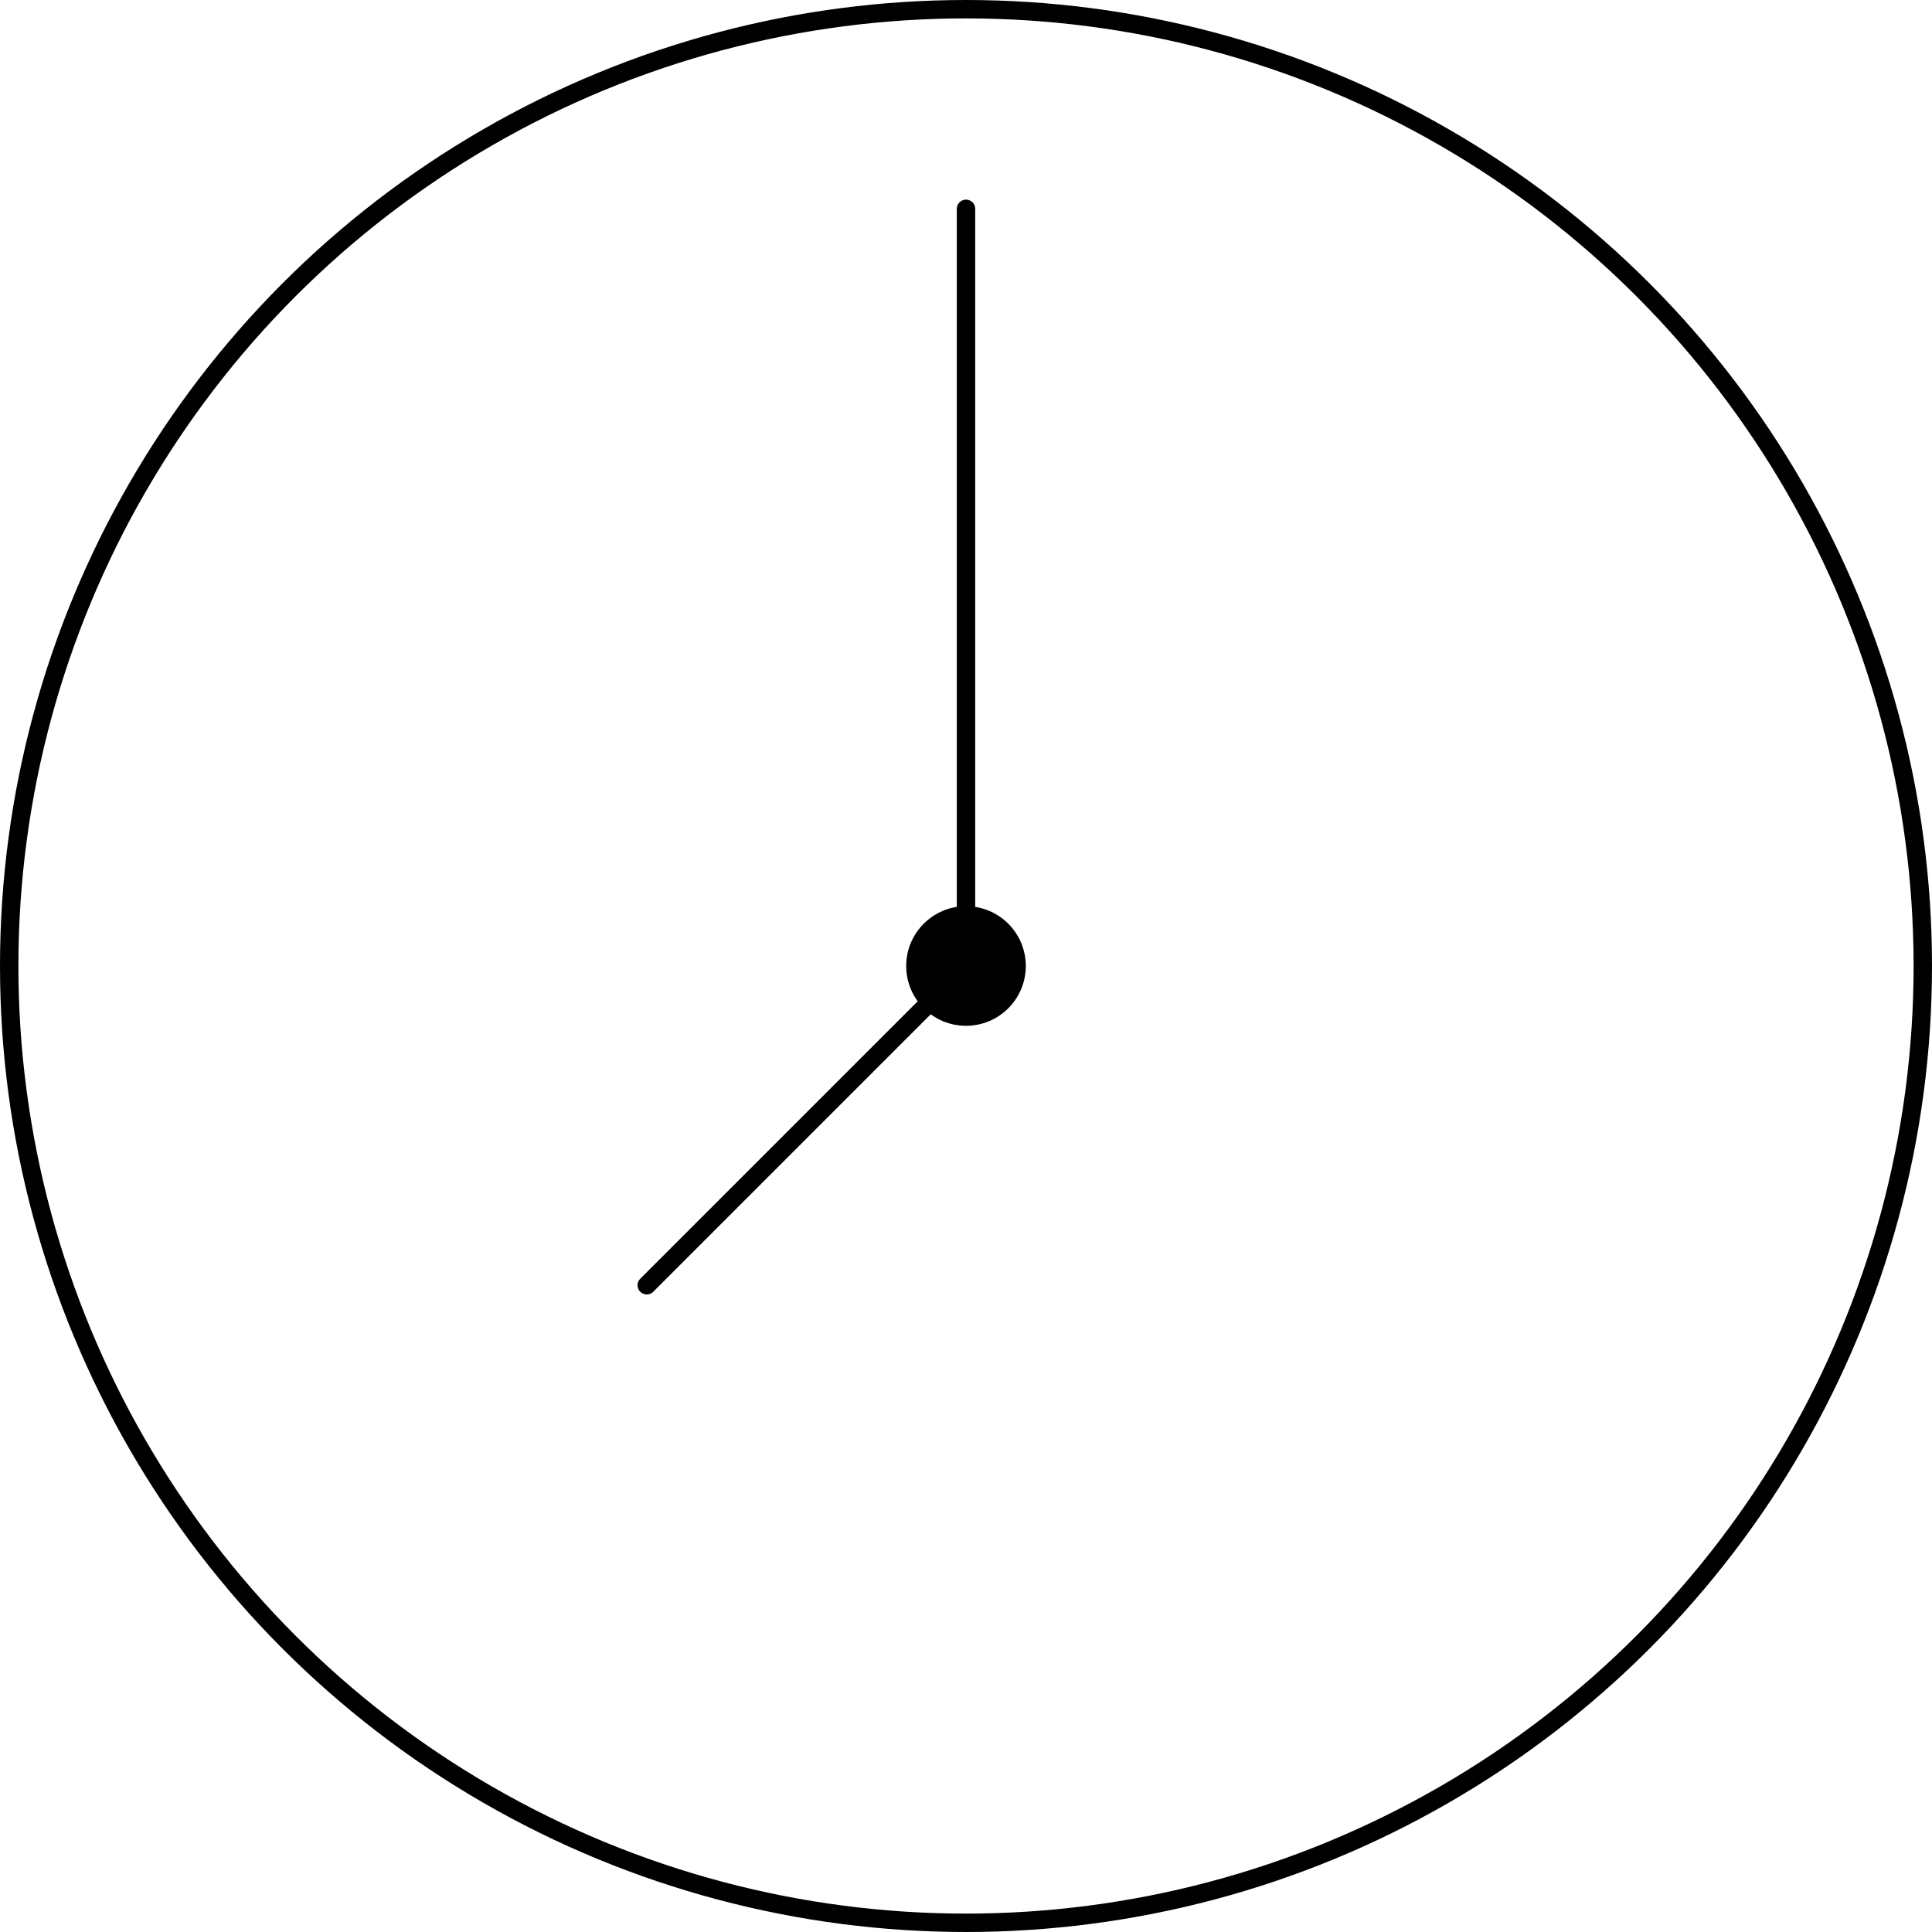<svg id="Layer_2" data-name="Layer 2" xmlns="http://www.w3.org/2000/svg" viewBox="0 0 210 210"><defs><style>.cls-1{fill:none;stroke:#000;stroke-linecap:round;stroke-miterlimit:10;stroke-width:2px;}</style></defs><circle class="cls-1" cx="105" cy="105" r="104"/><circle cx="105" cy="105" r="6.5"/><polyline class="cls-1" points="70.3 139.7 105 105 105 22.7"/></svg>
